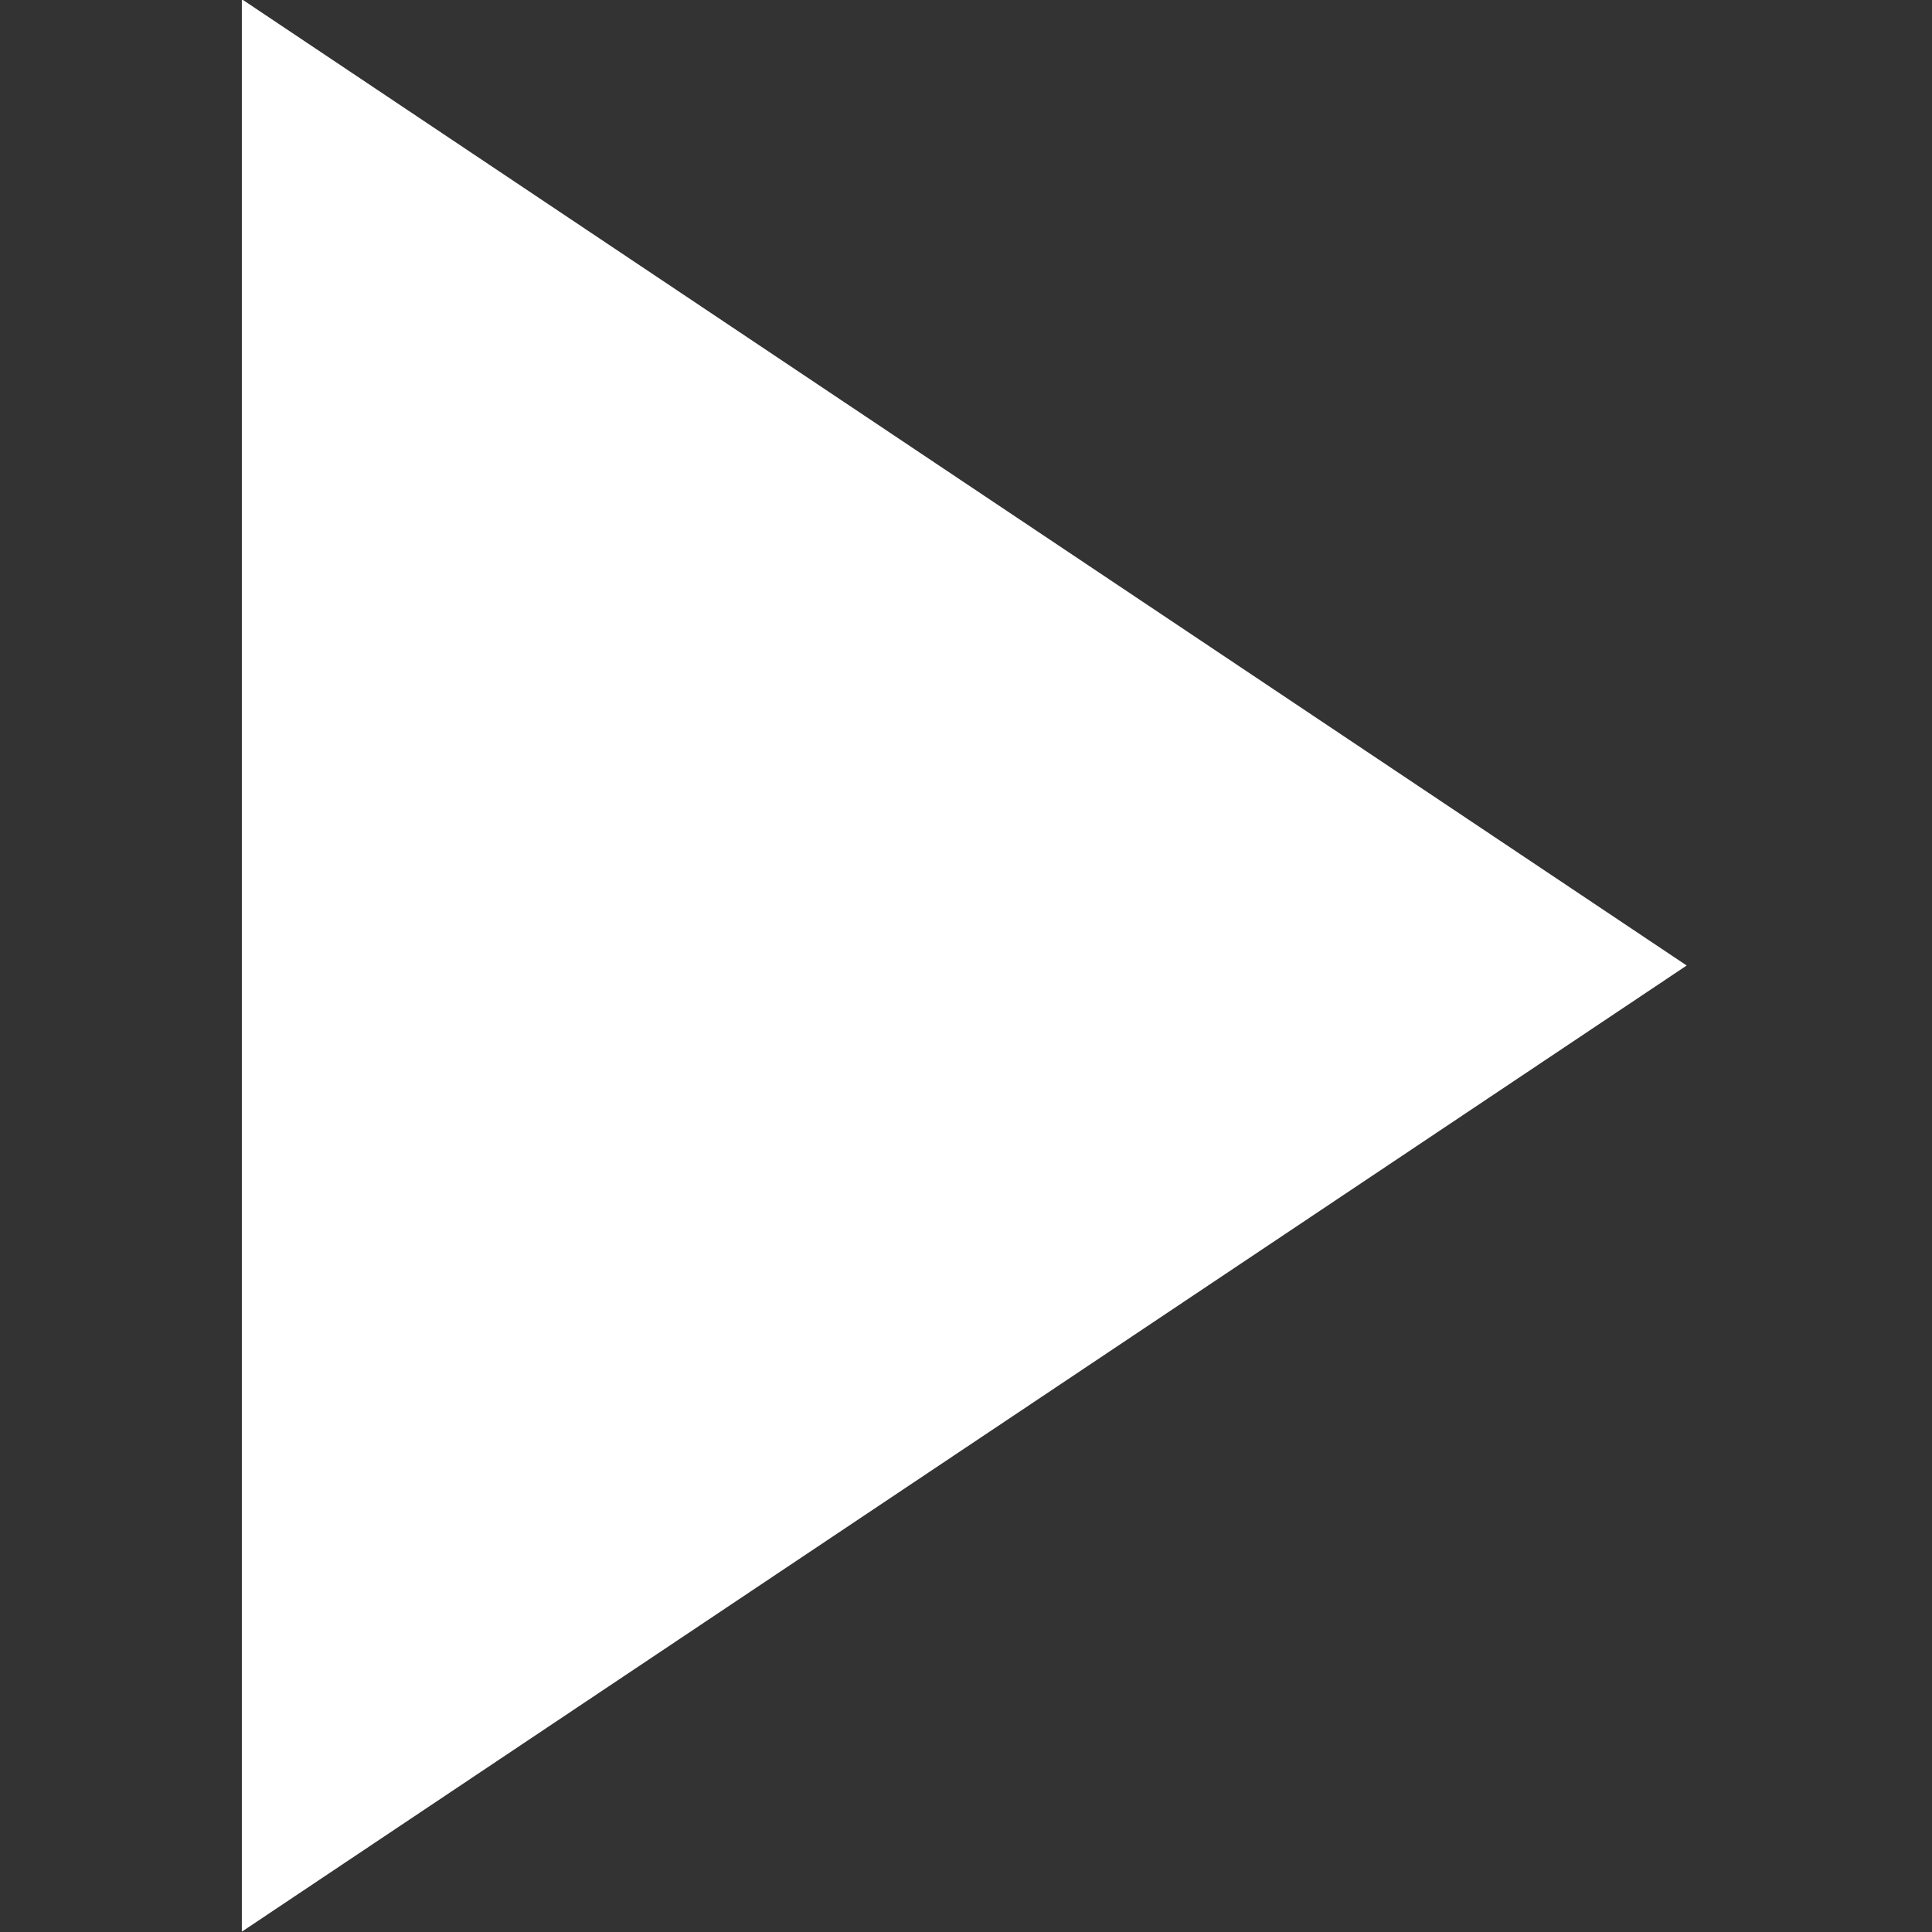 <svg xmlns="http://www.w3.org/2000/svg" xmlns:svg="http://www.w3.org/2000/svg" id="svg5" width="8" height="8" version="1.1" viewBox="0 0 8 8"><rect x="0" y="0" width="8" height="8" fill="#333333" stroke="none"/><g id="layer1" transform="matrix(0.187,0,0,0.25,1,0)"><path id="path5537" d="M 24.324,20.574 H 16.513 8.703 l 3.905,-6.764 3.905,-6.764 3.905,6.764 z" transform="matrix(0,-2.049,-2.365,0,48.665,49.827)" style="fill:#fff;stroke:none;stroke-width:4"/></g></svg>